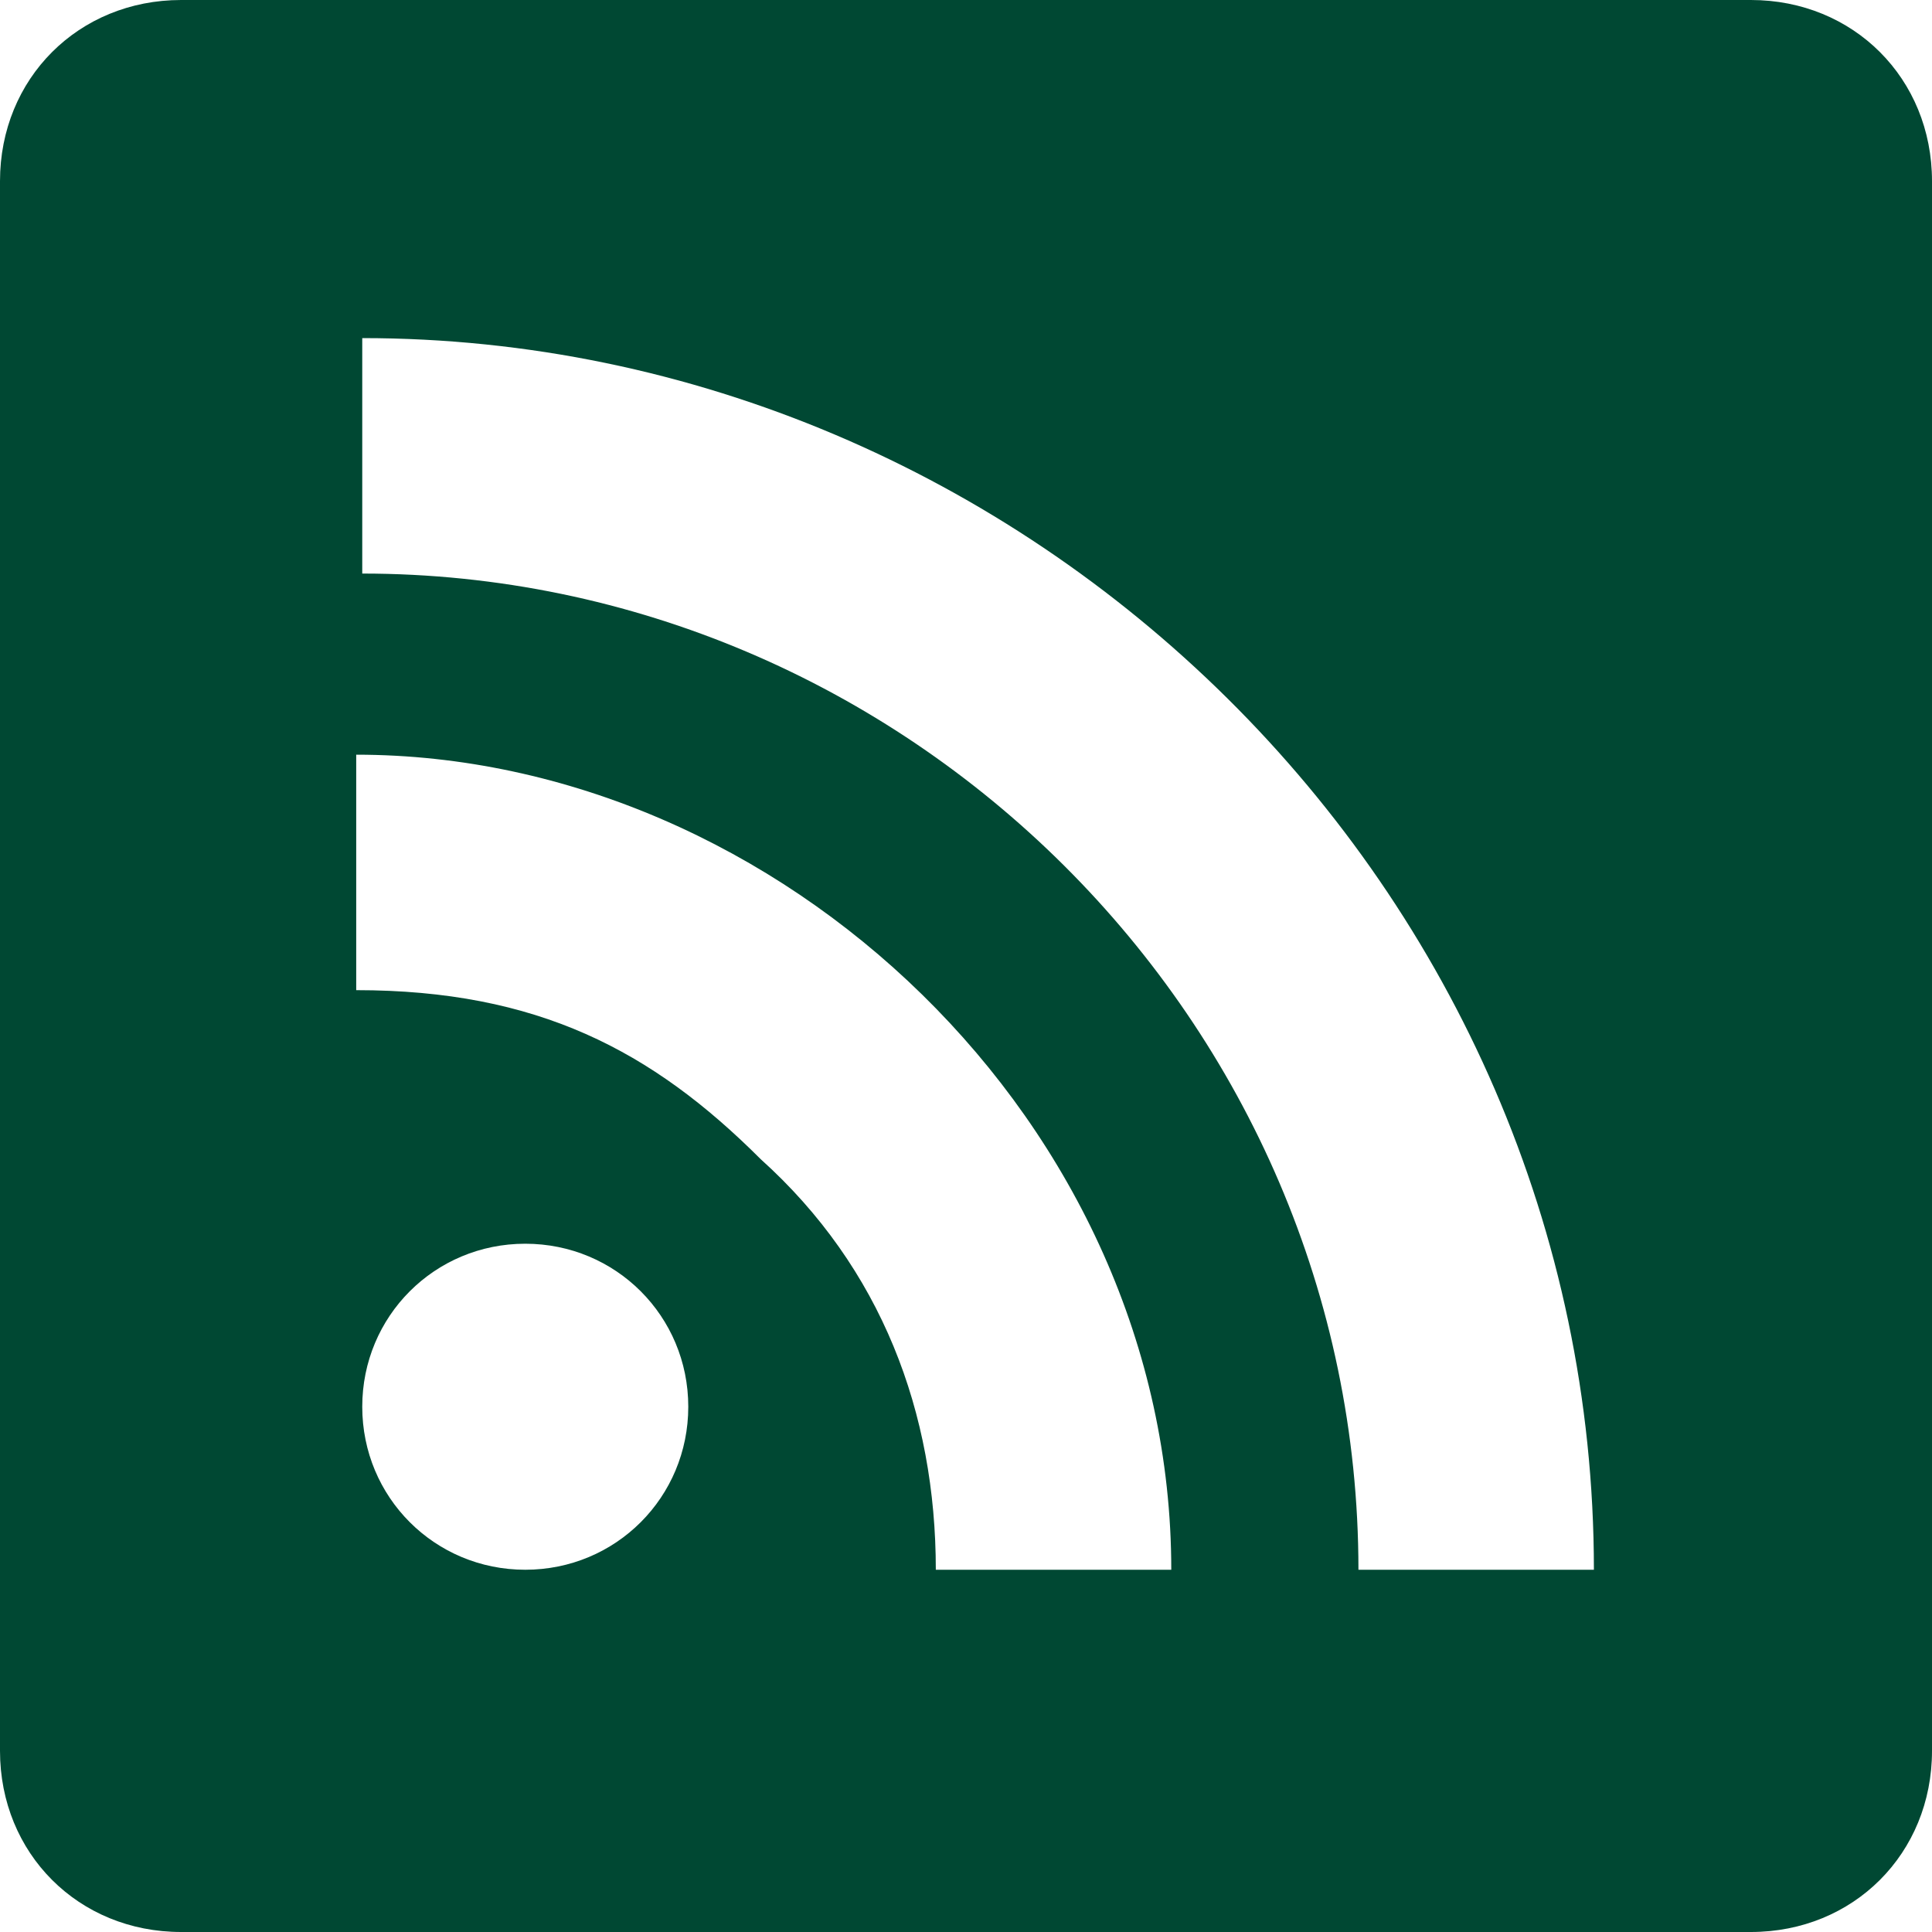 <?xml version="1.0" encoding="utf-8"?>
<!DOCTYPE svg PUBLIC "-//W3C//DTD SVG 1.1//EN" "http://www.w3.org/Graphics/SVG/1.1/DTD/svg11.dtd">
<svg version="1.1" xmlns="http://www.w3.org/2000/svg" xmlns:xlink="http://www.w3.org/1999/xlink" width="32" height="32" viewBox="0 0 32 32">
<path fill="#004833" class="icons-background" d="M32 29c0 1.7-1.3 3-3 3h-26c-1.7 0-3-1.3-3-3v-26c0-1.7 1.3-3 3-3h26c1.7 0 3 1.3 3 3v26zM11.4 23.3c0-1.5-1.2-2.7-2.7-2.7s-2.7 1.2-2.7 2.7c0 1.5 1.2 2.7 2.7 2.7s2.7-1.2 2.7-2.7zM15.5 26h3.9c0-7.4-6.5-13.5-13.5-13.5v3.9c3 0 4.9 1 6.7 2.8 2 1.8 2.9 4.2 2.9 6.8v0zM22.5 26h3.9c0-11.3-9.4-20.4-20.4-20.4v3.9c9 0 16.5 7.4 16.5 16.5v0z"></path>
</svg>
